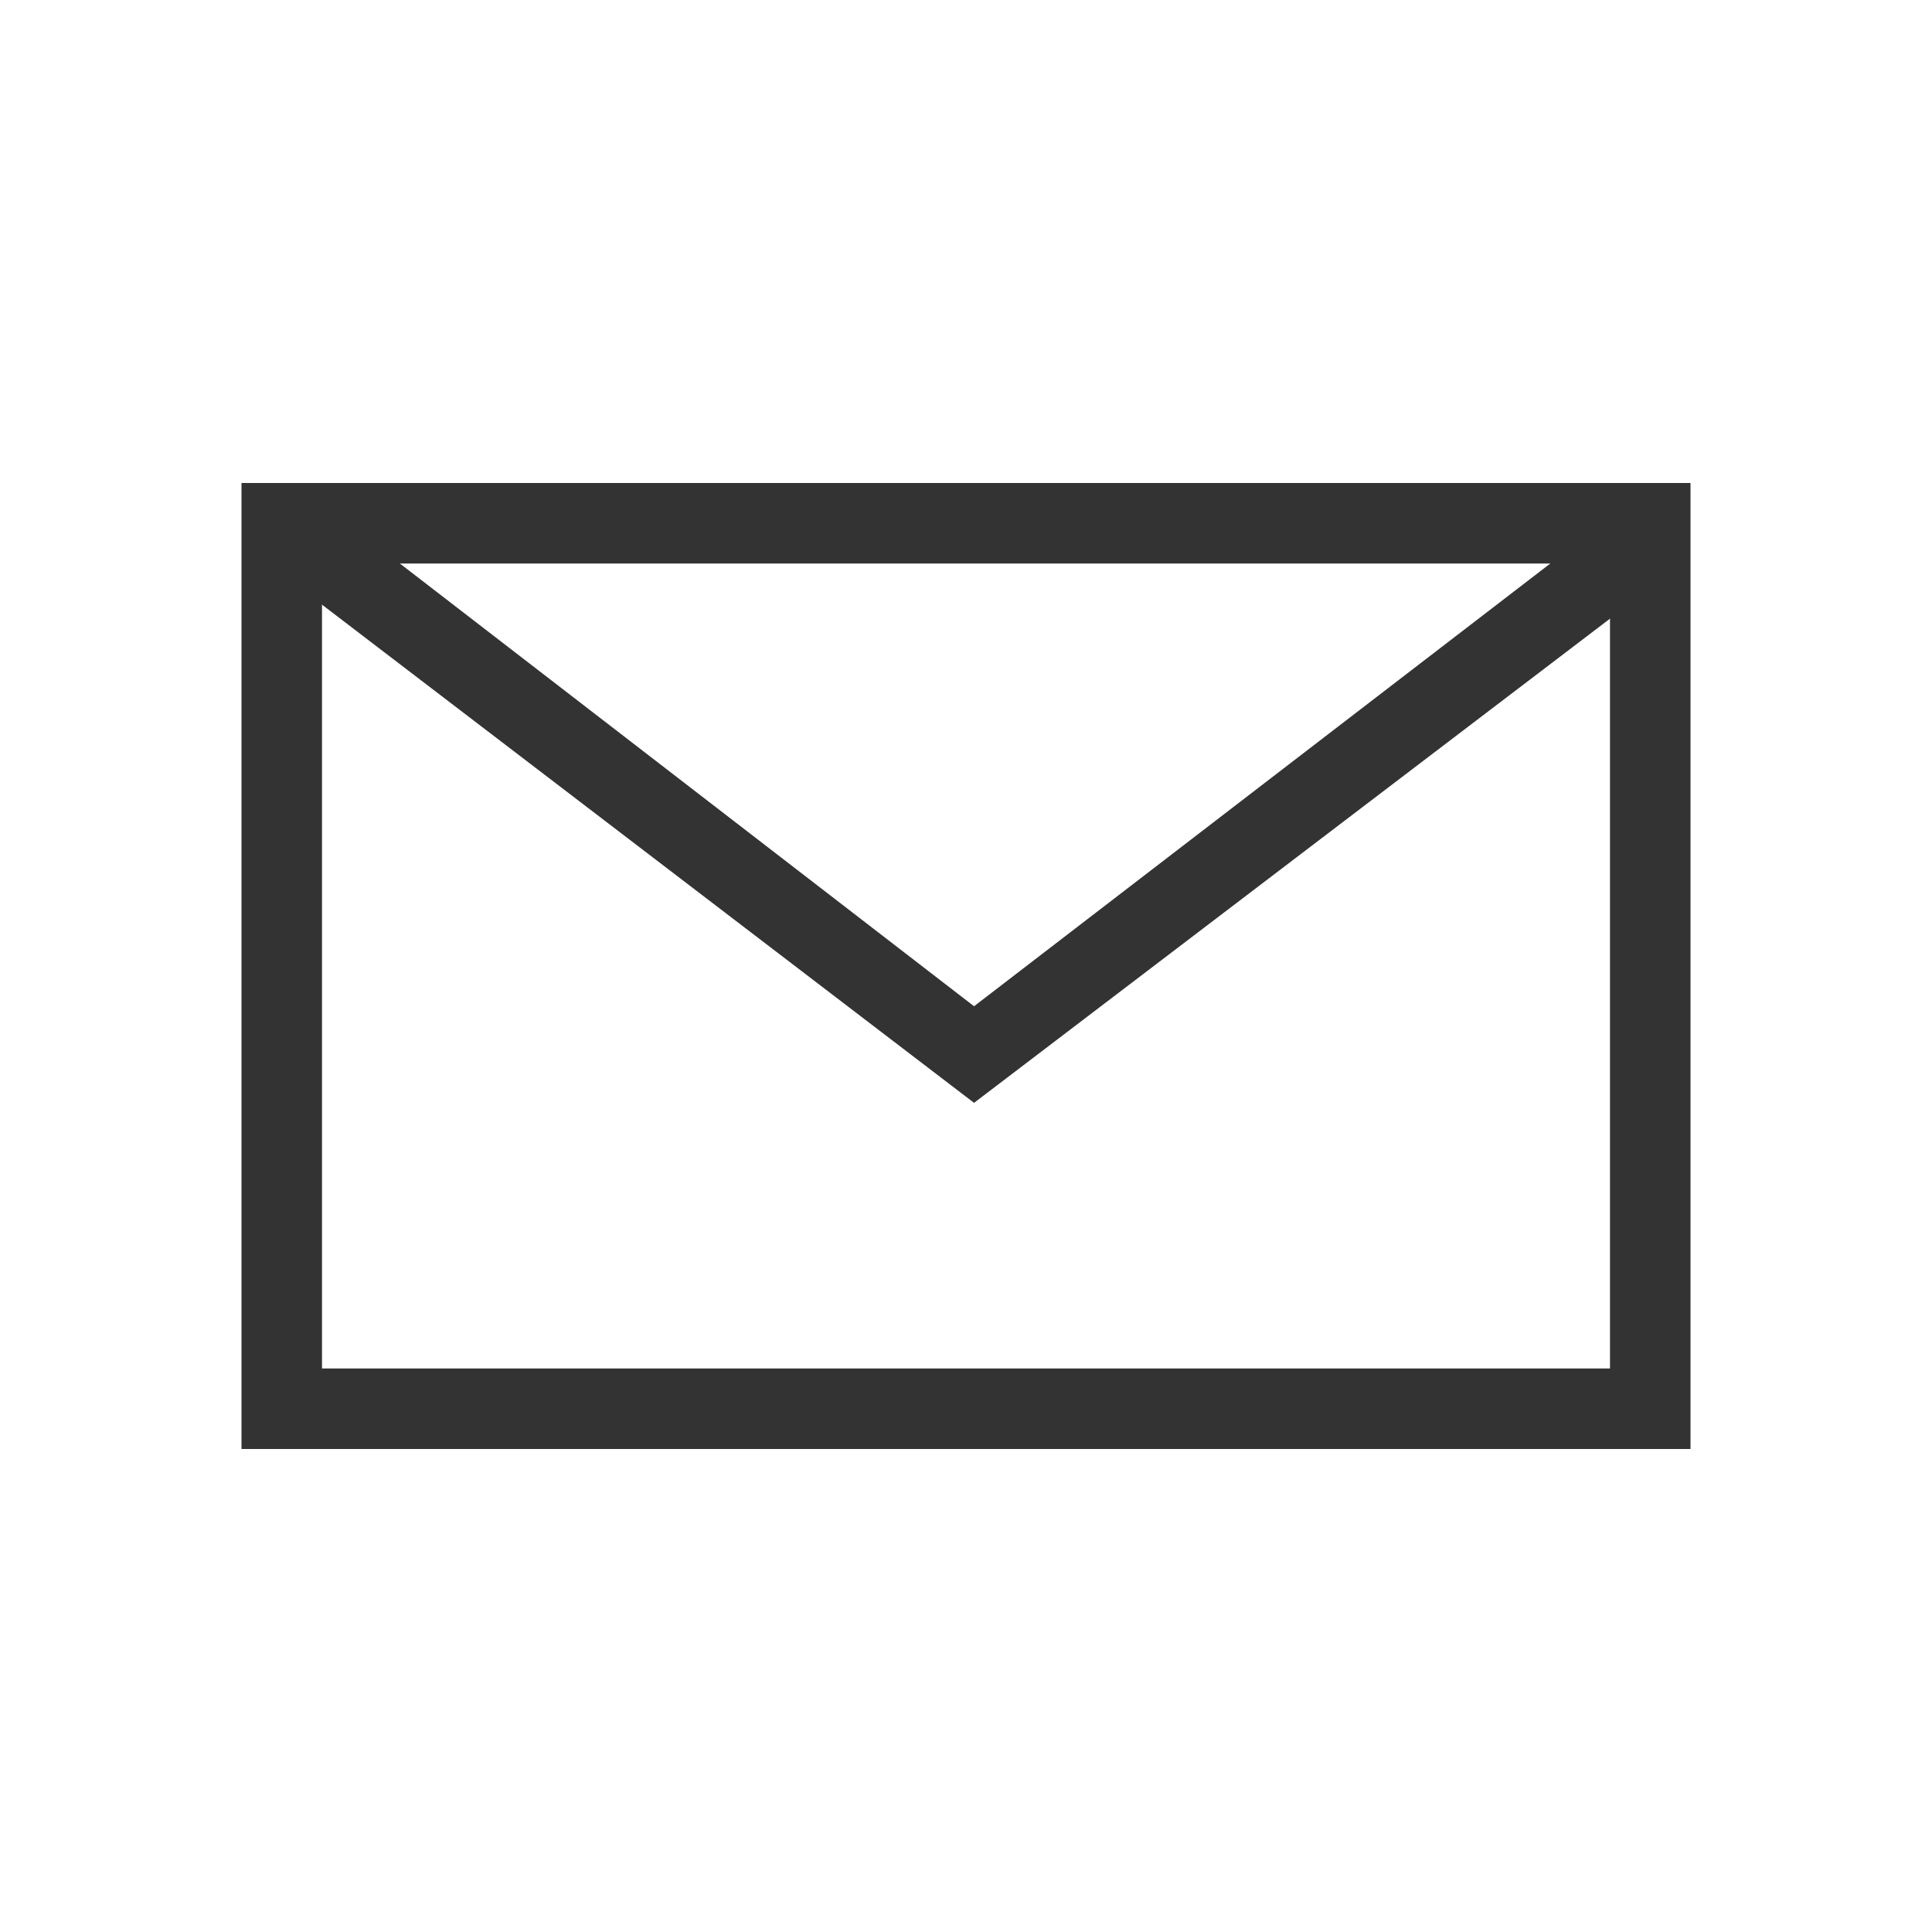 <?xml version="1.0" encoding="utf-8"?>
<!-- Generator: Adobe Illustrator 17.1.0, SVG Export Plug-In . SVG Version: 6.00 Build 0)  -->
<!DOCTYPE svg PUBLIC "-//W3C//DTD SVG 1.1//EN" "http://www.w3.org/Graphics/SVG/1.1/DTD/svg11.dtd">
<svg version="1.1" id="Layer_1" xmlns="http://www.w3.org/2000/svg" xmlns:xlink="http://www.w3.org/1999/xlink" x="0px" y="0px"
	 width="24px" height="24px" viewBox="0 0 24 24" enable-background="new 0 0 24 24" xml:space="preserve">
<g>
	<g>
		<path fill="#333333" d="M21,18H3V6h18V18z M4,17h16V7H4V17z"/>
	</g>
	<g>
		<polygon fill="#333333" points="12.1,13.7 3.2,6.9 3.8,6.1 12.1,12.5 20.3,6.2 20.9,7 		"/>
	</g>
</g>
</svg>
